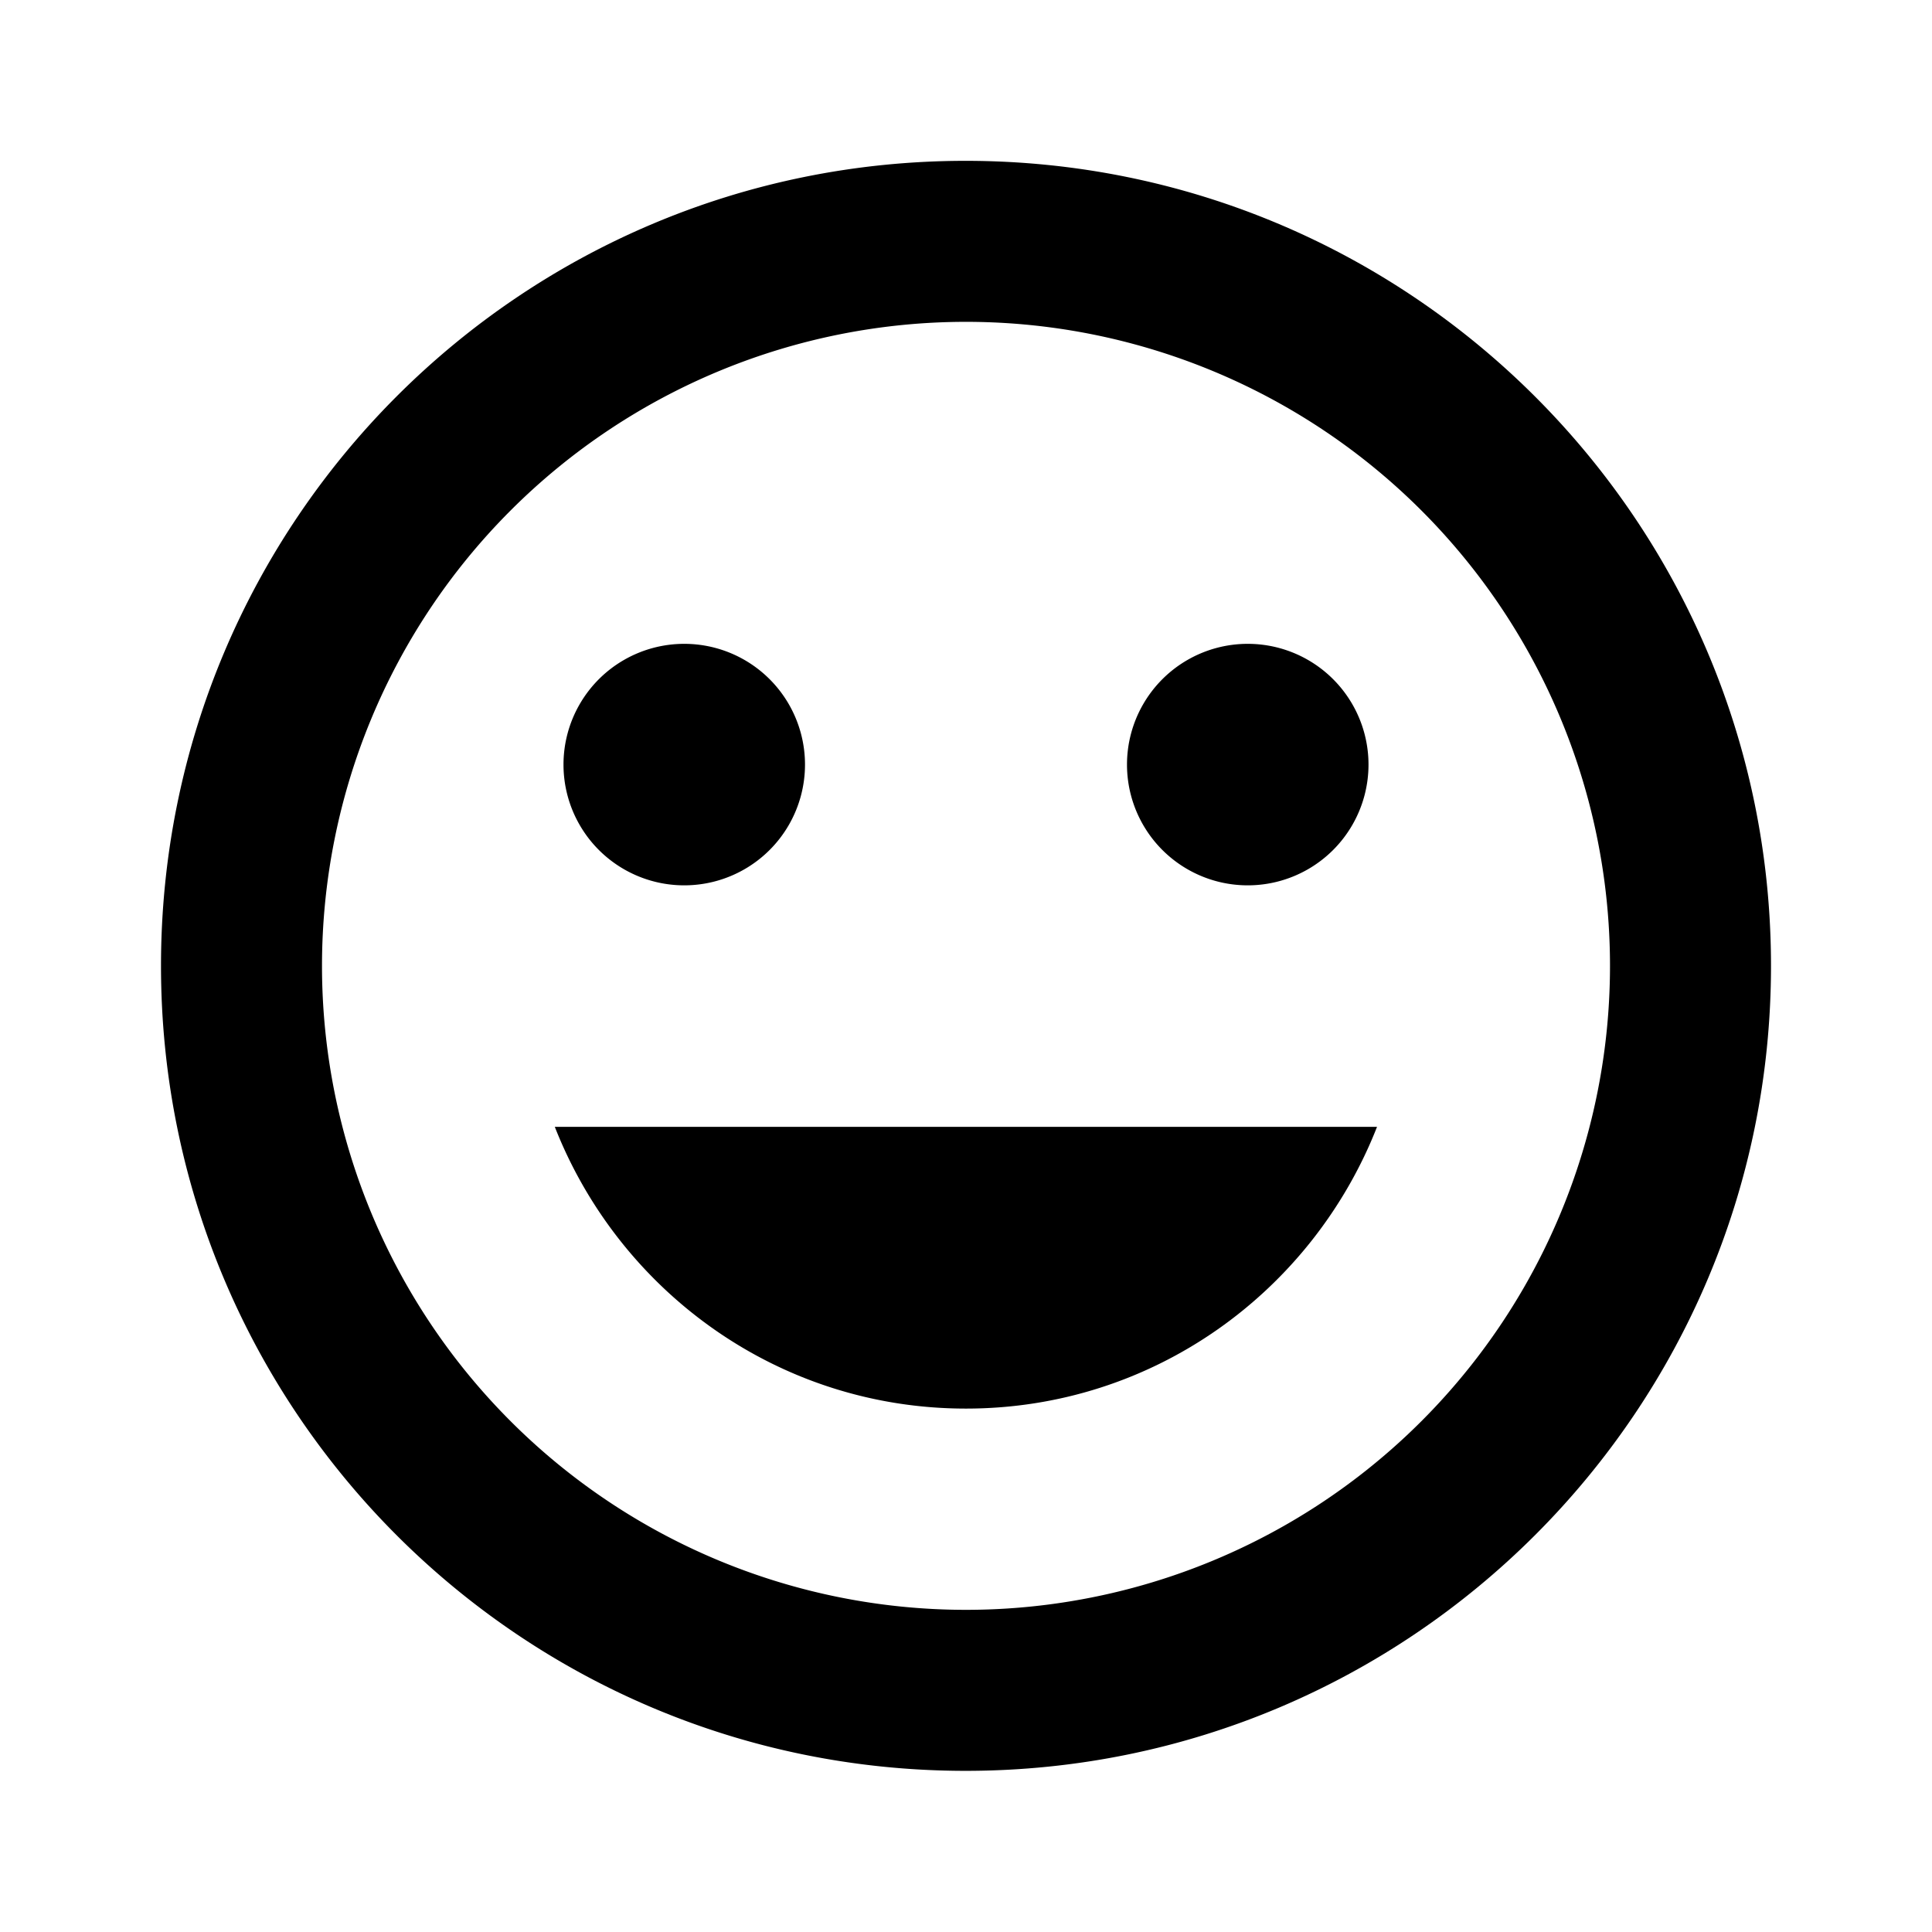 <svg xmlns="http://www.w3.org/2000/svg" baseProfile="full" width="24" height="24"><path d="M12 17.498c2.33 0 4.304-1.456 5.106-3.5H6.892c.802 2.044 2.777 3.5 5.107 3.5zm-3.5-6.5a1.5 1.5 0 1 0 0-3 1.5 1.5 0 0 0 0 3zm7 0a1.5 1.5 0 1 0 0-3 1.5 1.5 0 0 0 0 3zm-3.5 9a8 8 0 0 1-8-8 8 8 0 0 1 8-8 8 8 0 0 1 8 8 8 8 0 0 1-8 8zm-.006-18C6.467 1.998 2 6.475 2 11.998s4.468 10 9.995 10c5.526 0 10.005-4.477 10.005-10s-4.479-10-10.005-10z"/></svg>